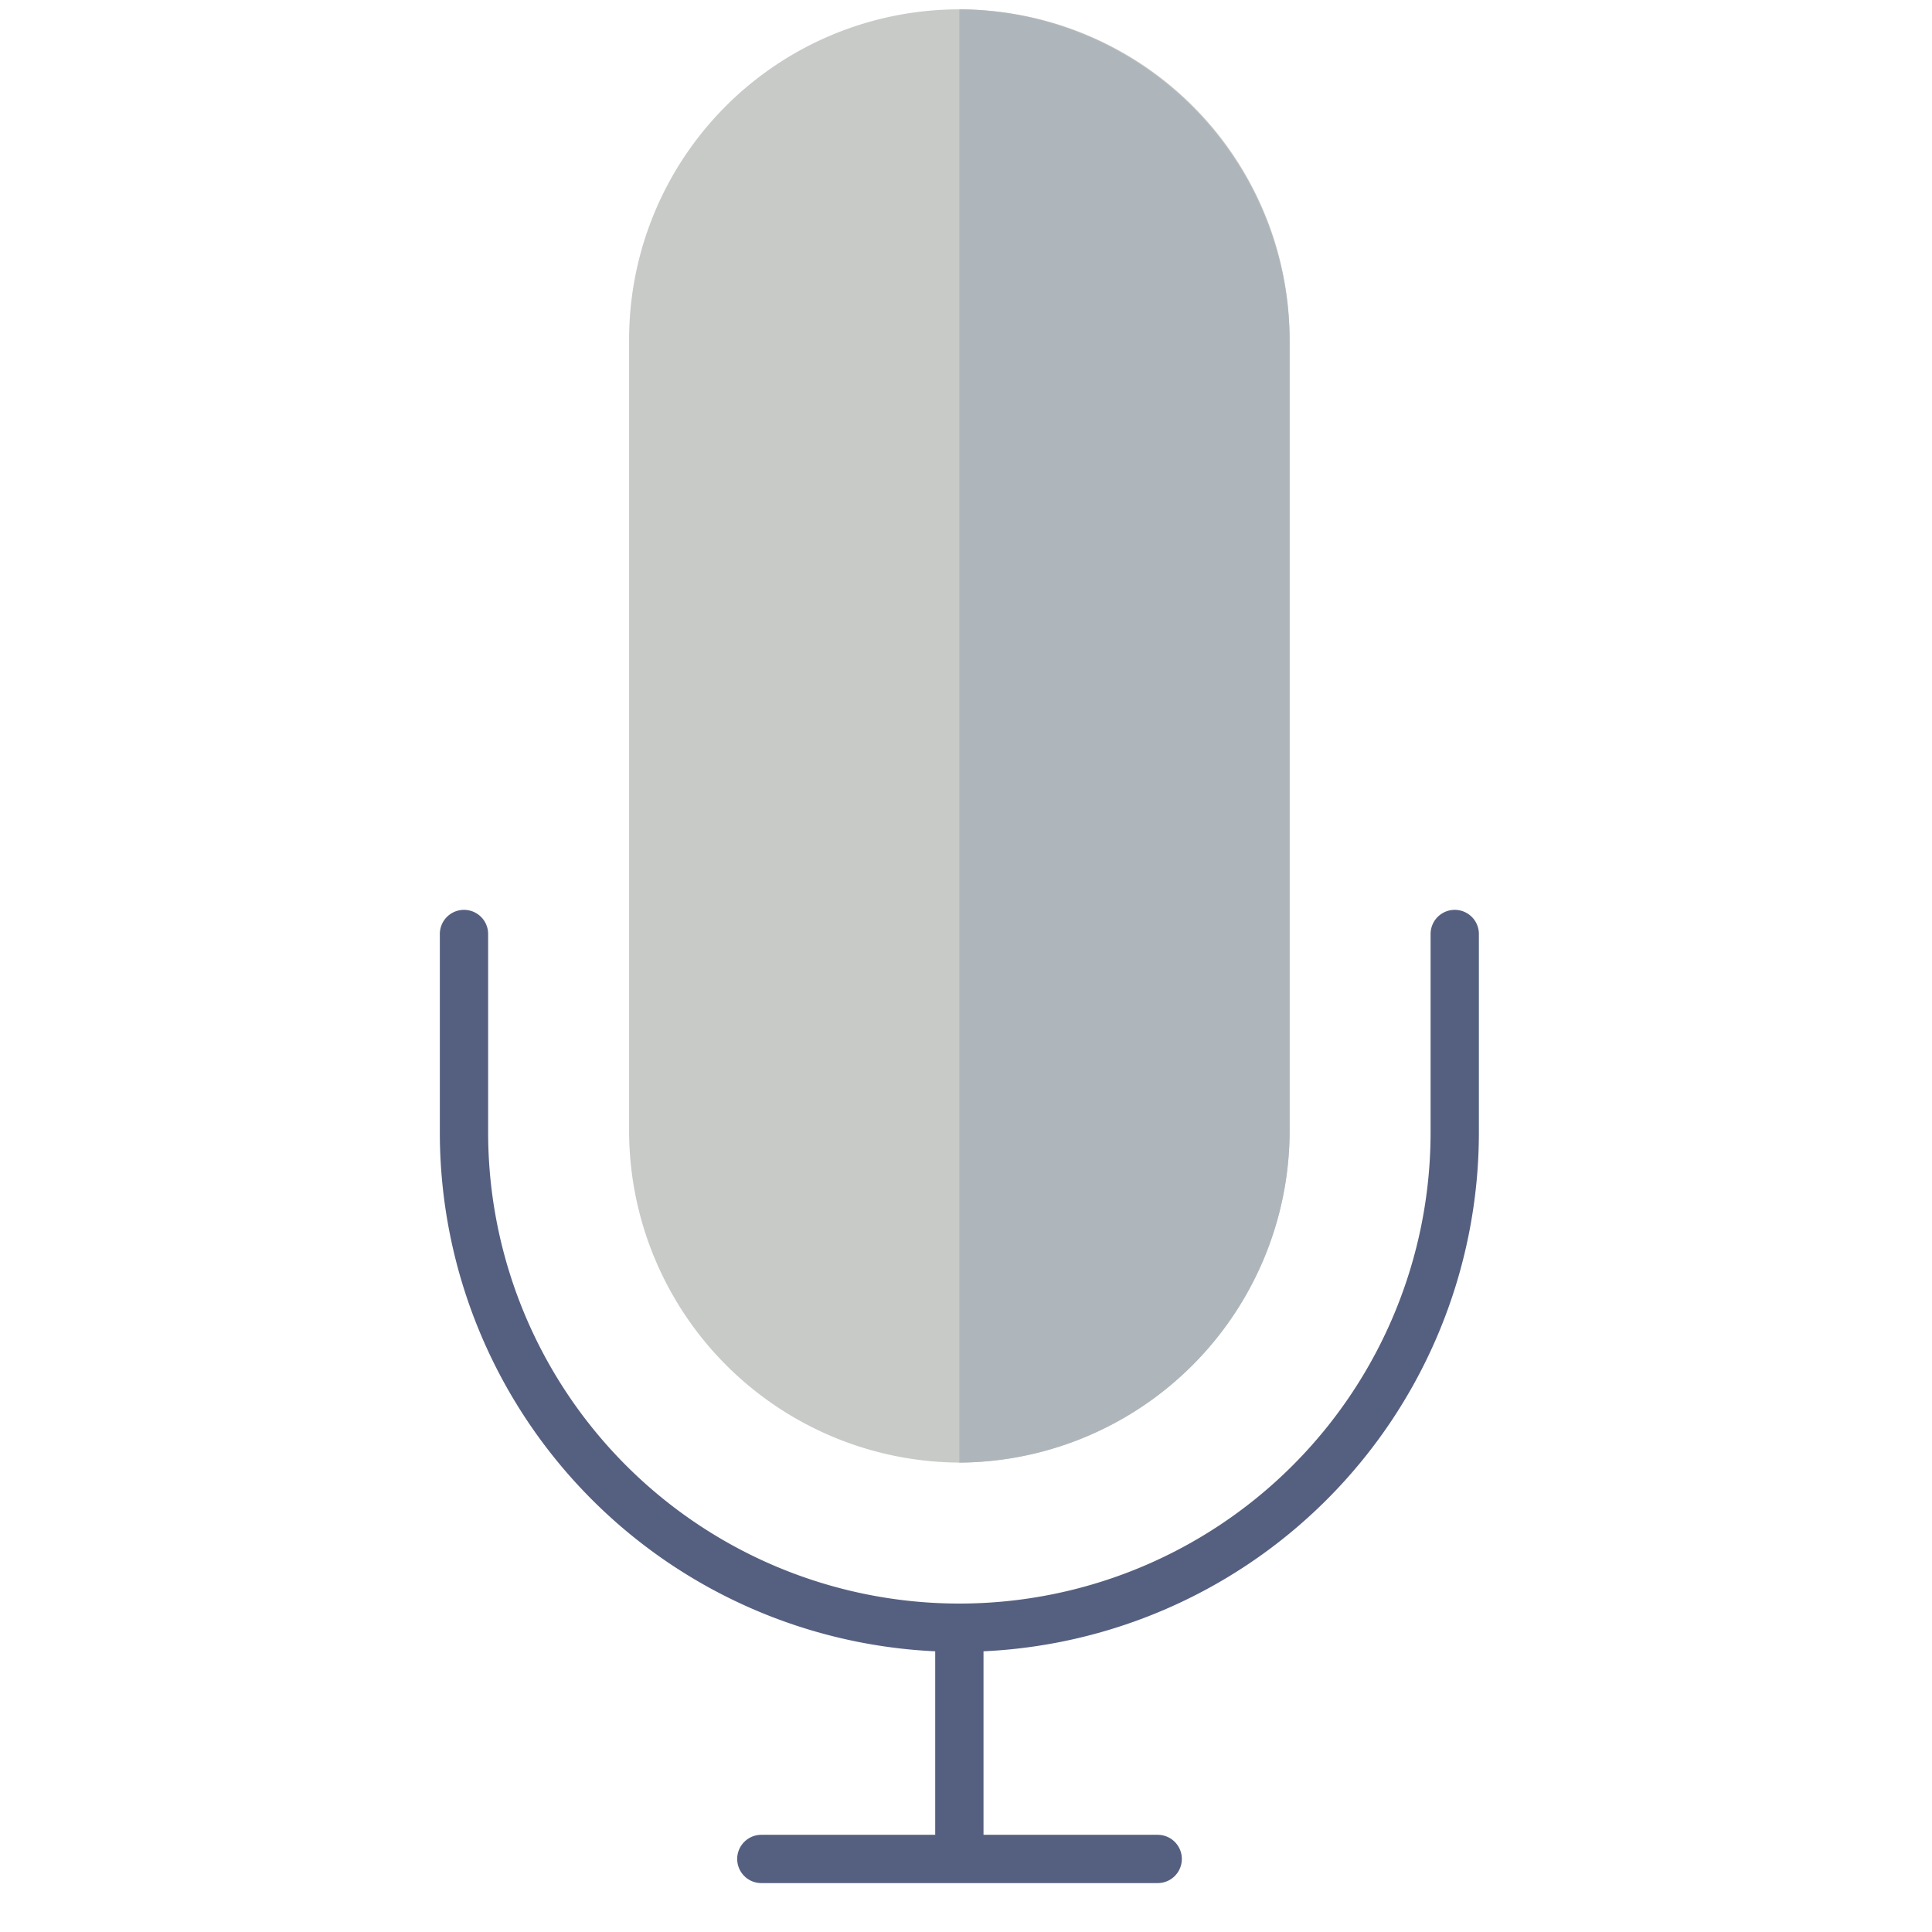 <svg id="Layer_1" data-name="Layer 1" xmlns="http://www.w3.org/2000/svg" viewBox="0 0 64 64"><defs><style>.cls-1,.cls-3{fill:none}.cls-2{clip-path:url(#clip-path)}.cls-3{stroke:#556080;stroke-linecap:round;stroke-miterlimit:10;stroke-width:1.6px}.cls-4{fill:#c7cac7}.cls-5{fill:#afb6bb}</style><clipPath id="clip-path"><path class="cls-1" d="M14.28 0h35.45v64H14.28z"/></clipPath></defs><title>icons</title><g class="cls-2"><path class="cls-3" d="M48.19 30.94v6.57a16.41 16.41 0 0 1-32.82 0v-6.57"/></g><path class="cls-4" d="M31.78 48.45a11 11 0 0 1-10.94-10.94V11.25a10.94 10.94 0 0 1 21.88 0v26.26a11 11 0 0 1-10.94 10.94zm0 0"/><g class="cls-2"><path class="cls-3" d="M31.78 53.92v7.66m6.57 0H25.22"/></g><path class="cls-5" d="M42.72 37.51V11.25A11 11 0 0 0 31.78.31v48.14a11 11 0 0 0 10.94-10.94zm0 0"/></svg>